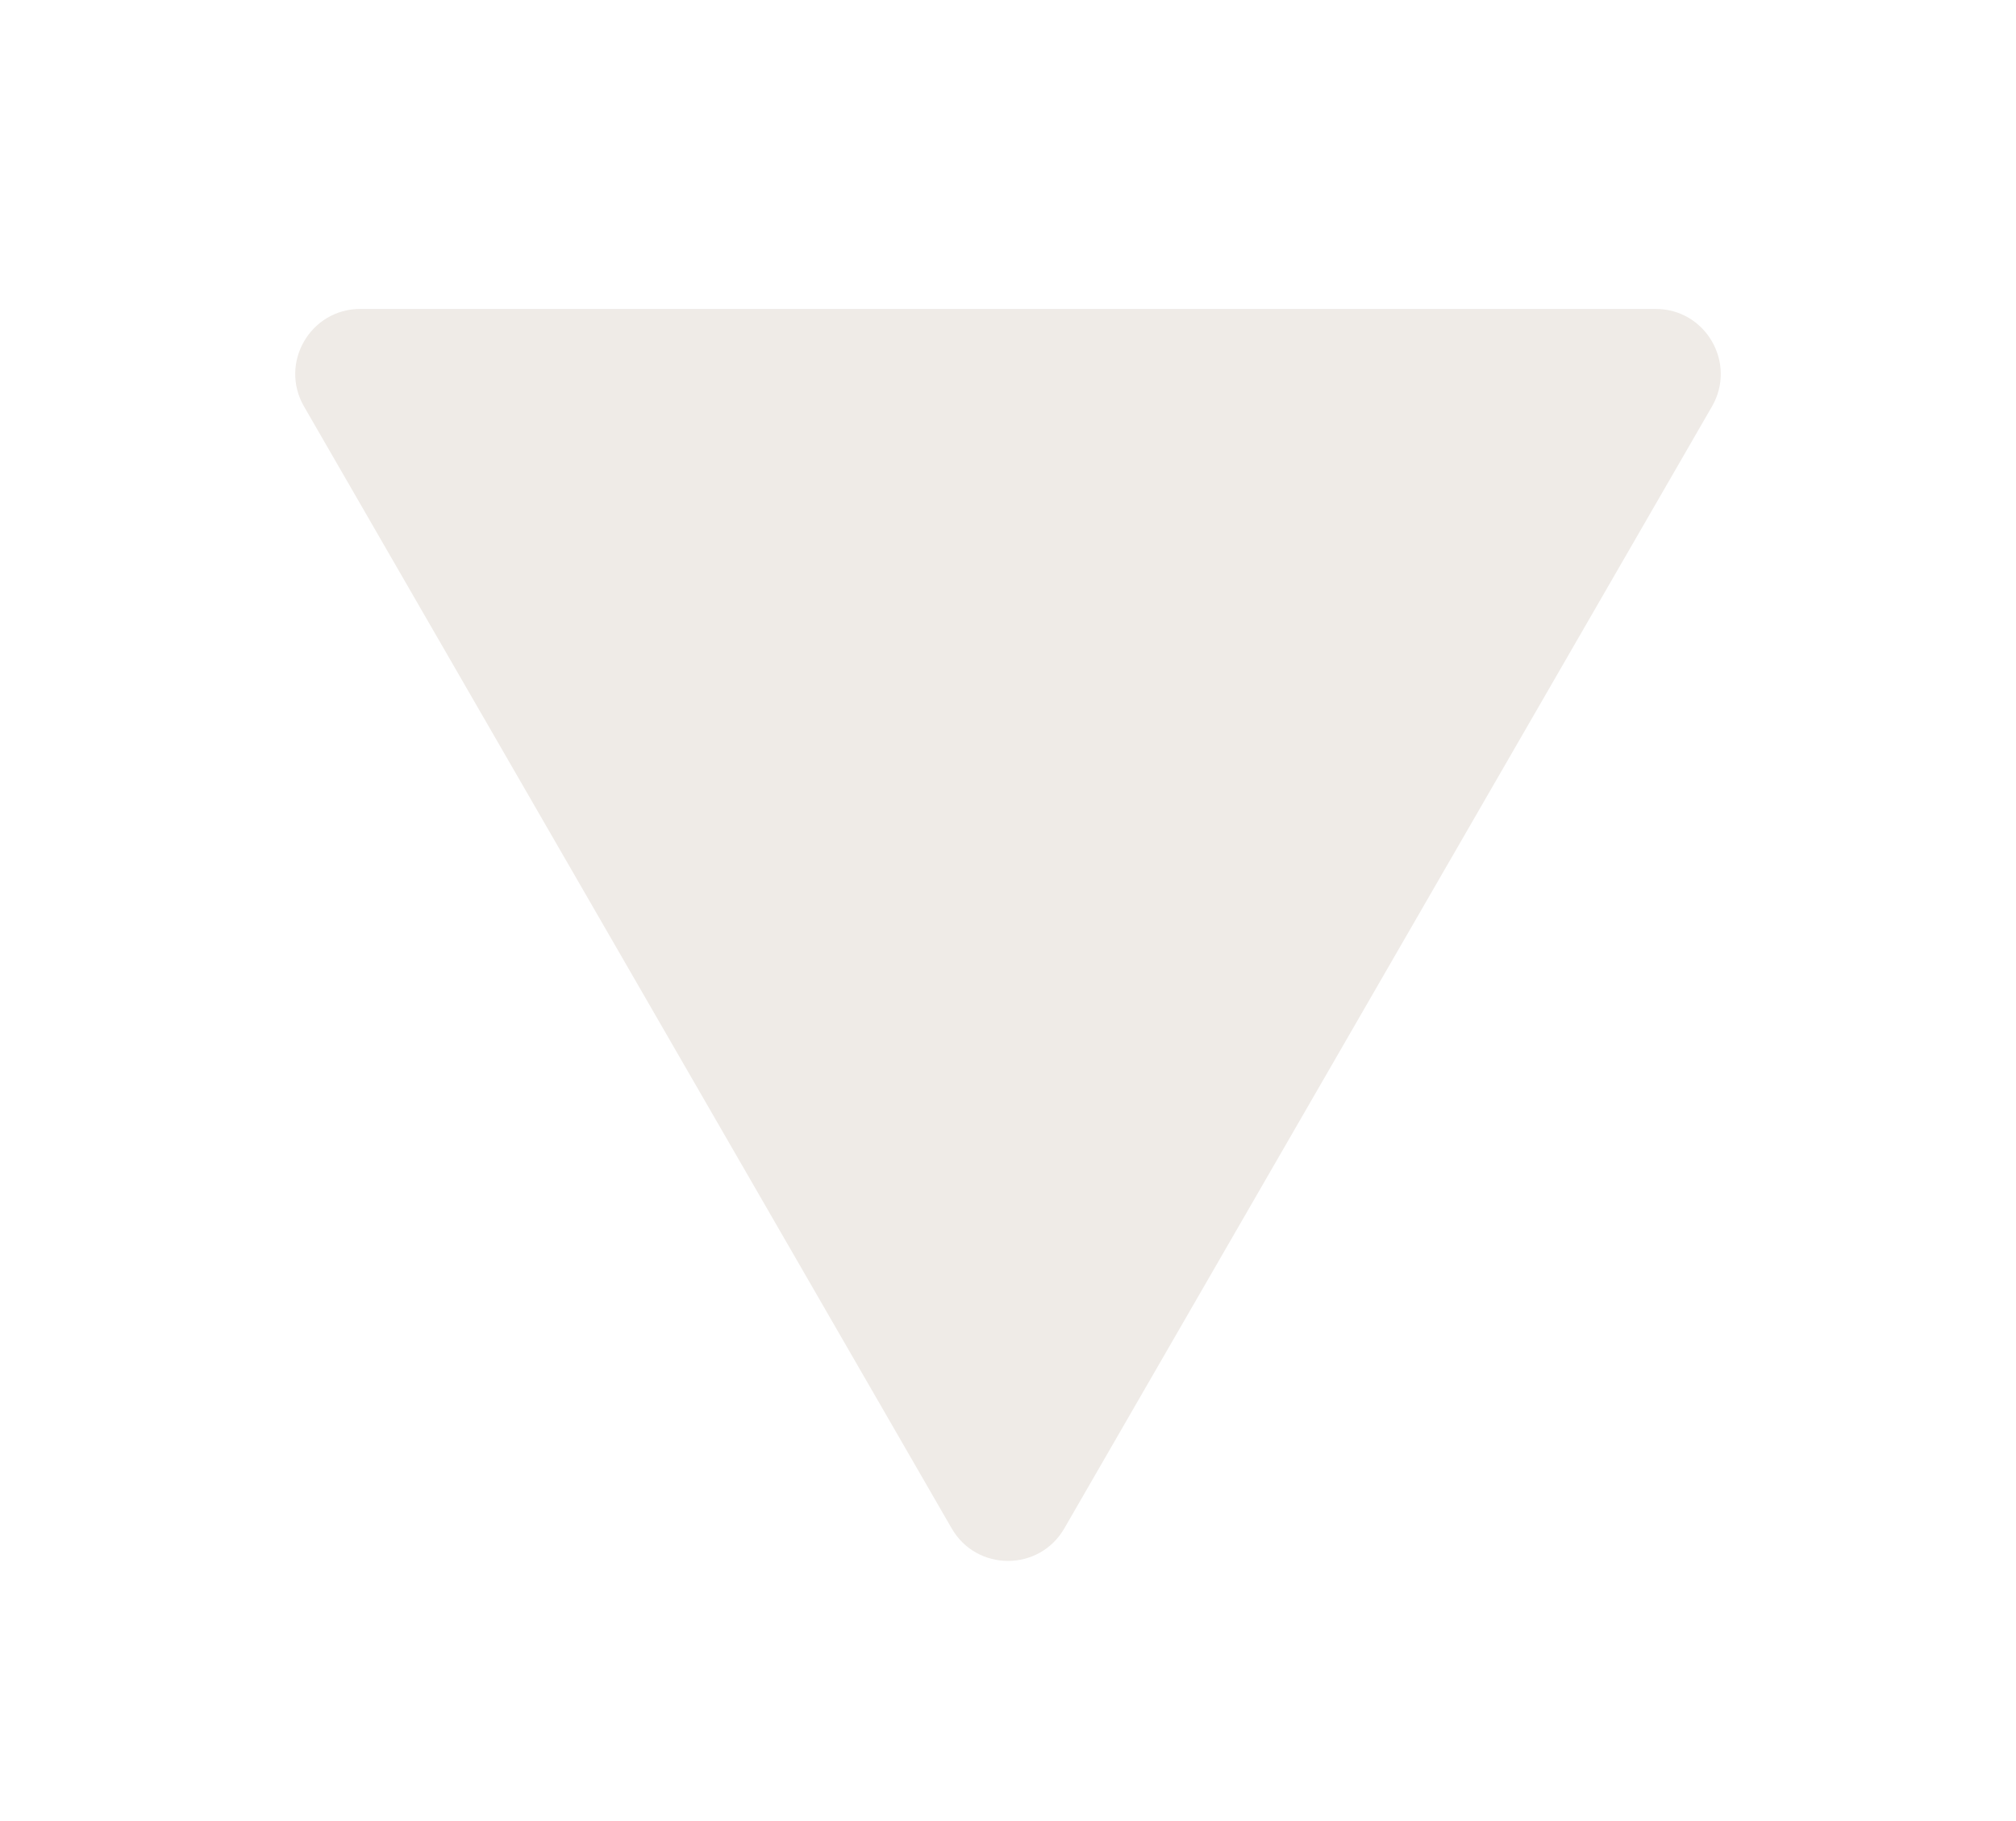 <svg xmlns='http://www.w3.org/2000/svg' width='31' height='28' viewBox='0 0 31 28' fill='none'><g filter='url(#filter0_d_887_166)'><path d='M14.634 19.5C15.019 20.167 15.981 20.167 16.366 19.5L26.325 2.25C26.71 1.583 26.229 0.75 25.459 0.75H5.541C4.771 0.75 4.29 1.583 4.675 2.25L14.634 19.5Z' fill='#EFEBE7'/></g><defs><filter id='filter0_d_887_166' x='0.539' y='0.75' width='29.922' height='27.25' filterUnits='userSpaceOnUse' color-interpolation-filters='sRGB'><feFlood flood-opacity='0' result='BackgroundImageFix'/><feColorMatrix in='SourceAlpha' type='matrix' values='0 0 0 0 0 0 0 0 0 0 0 0 0 0 0 0 0 0 127 0' result='hardAlpha'/><feOffset dy='4'/><feGaussianBlur stdDeviation='2'/><feComposite in2='hardAlpha' operator='out'/><feColorMatrix type='matrix' values='0 0 0 0 0 0 0 0 0 0 0 0 0 0 0 0 0 0 0.25 0'/><feBlend mode='normal' in2='BackgroundImageFix' result='effect1_dropShadow_887_166'/><feBlend mode='normal' in='SourceGraphic' in2='effect1_dropShadow_887_166' result='shape'/></filter></defs></svg>